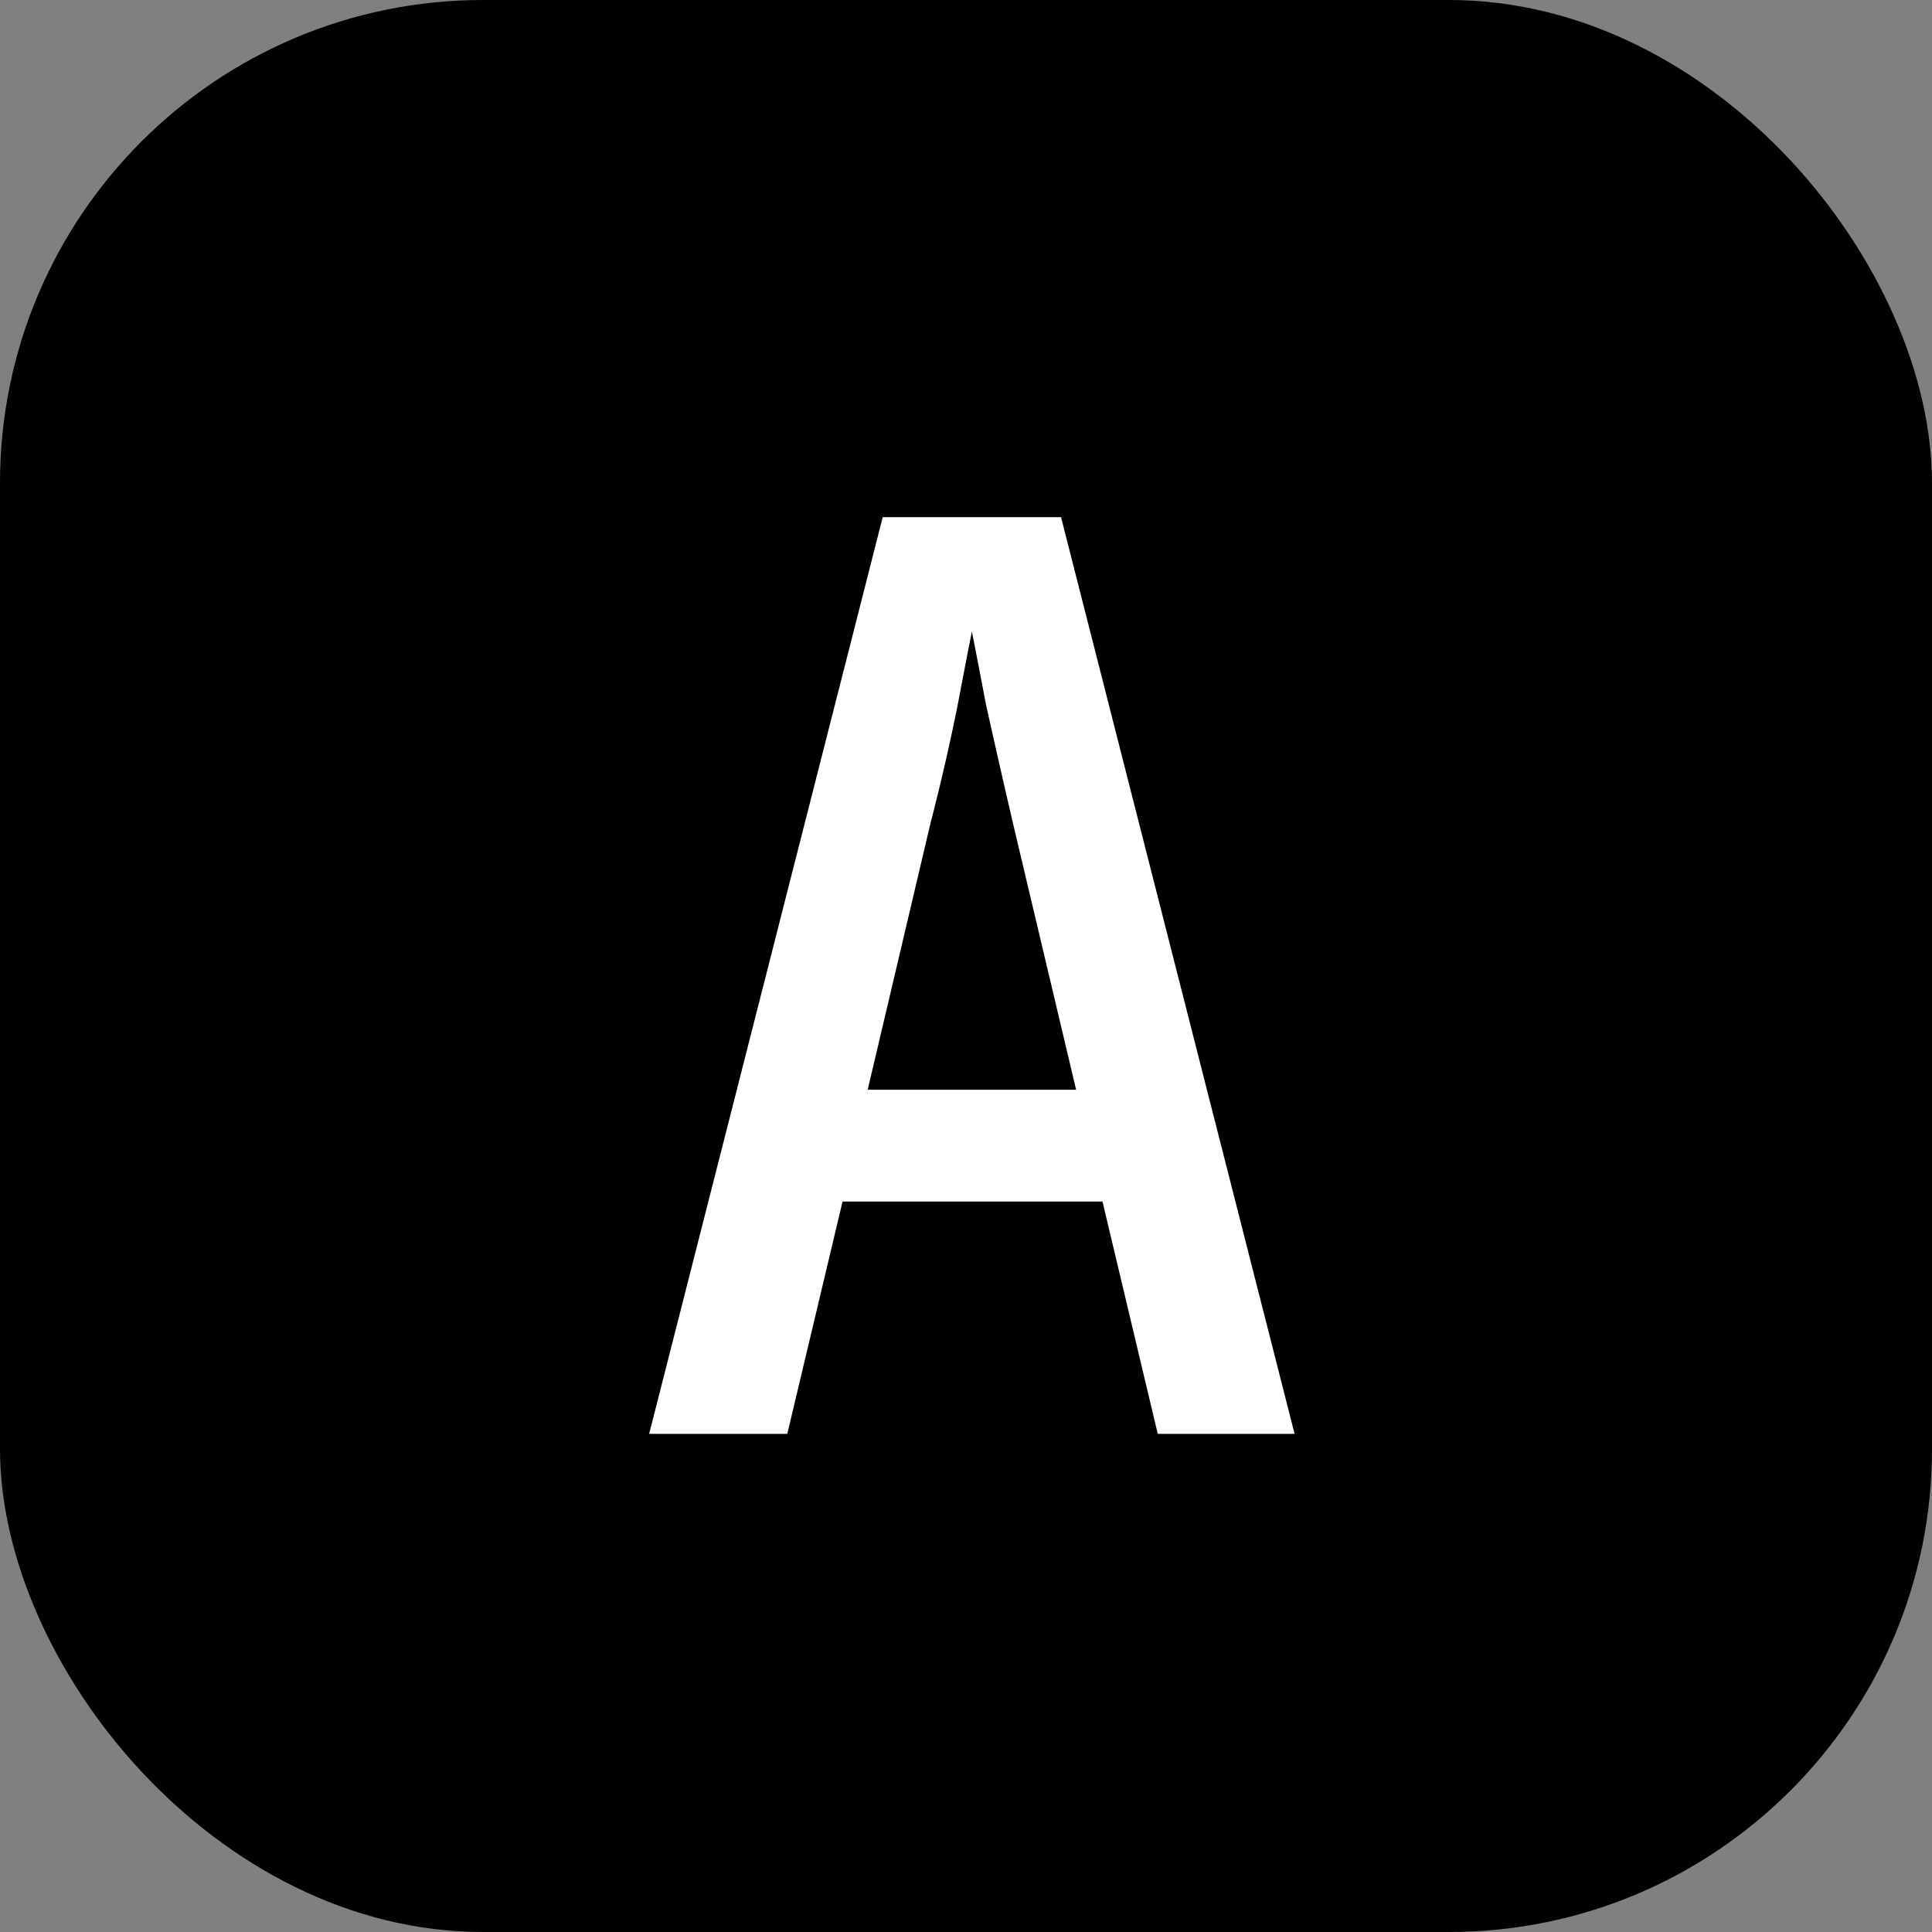 <svg xmlns="http://www.w3.org/2000/svg" width="48" height="48" fill="none"><rect width="100%" height="100%" fill="#808080" stroke="none"/><rect width="48" height="48" fill="#000" rx="12" ry="12"/><path fill="#fff" d="m16.128 35.624 5.803-22.776h4.43l5.803 22.776h-3.4l-1.373-5.772h-6.458l-1.373 5.772zm5.429-8.549h5.179l-1.56-6.583q-.406-1.748-.687-3.026a240 240 0 0 0-.343-1.779 240 240 0 0 0-.343 1.779 55 55 0 0 1-.687 2.995z"/></svg>
